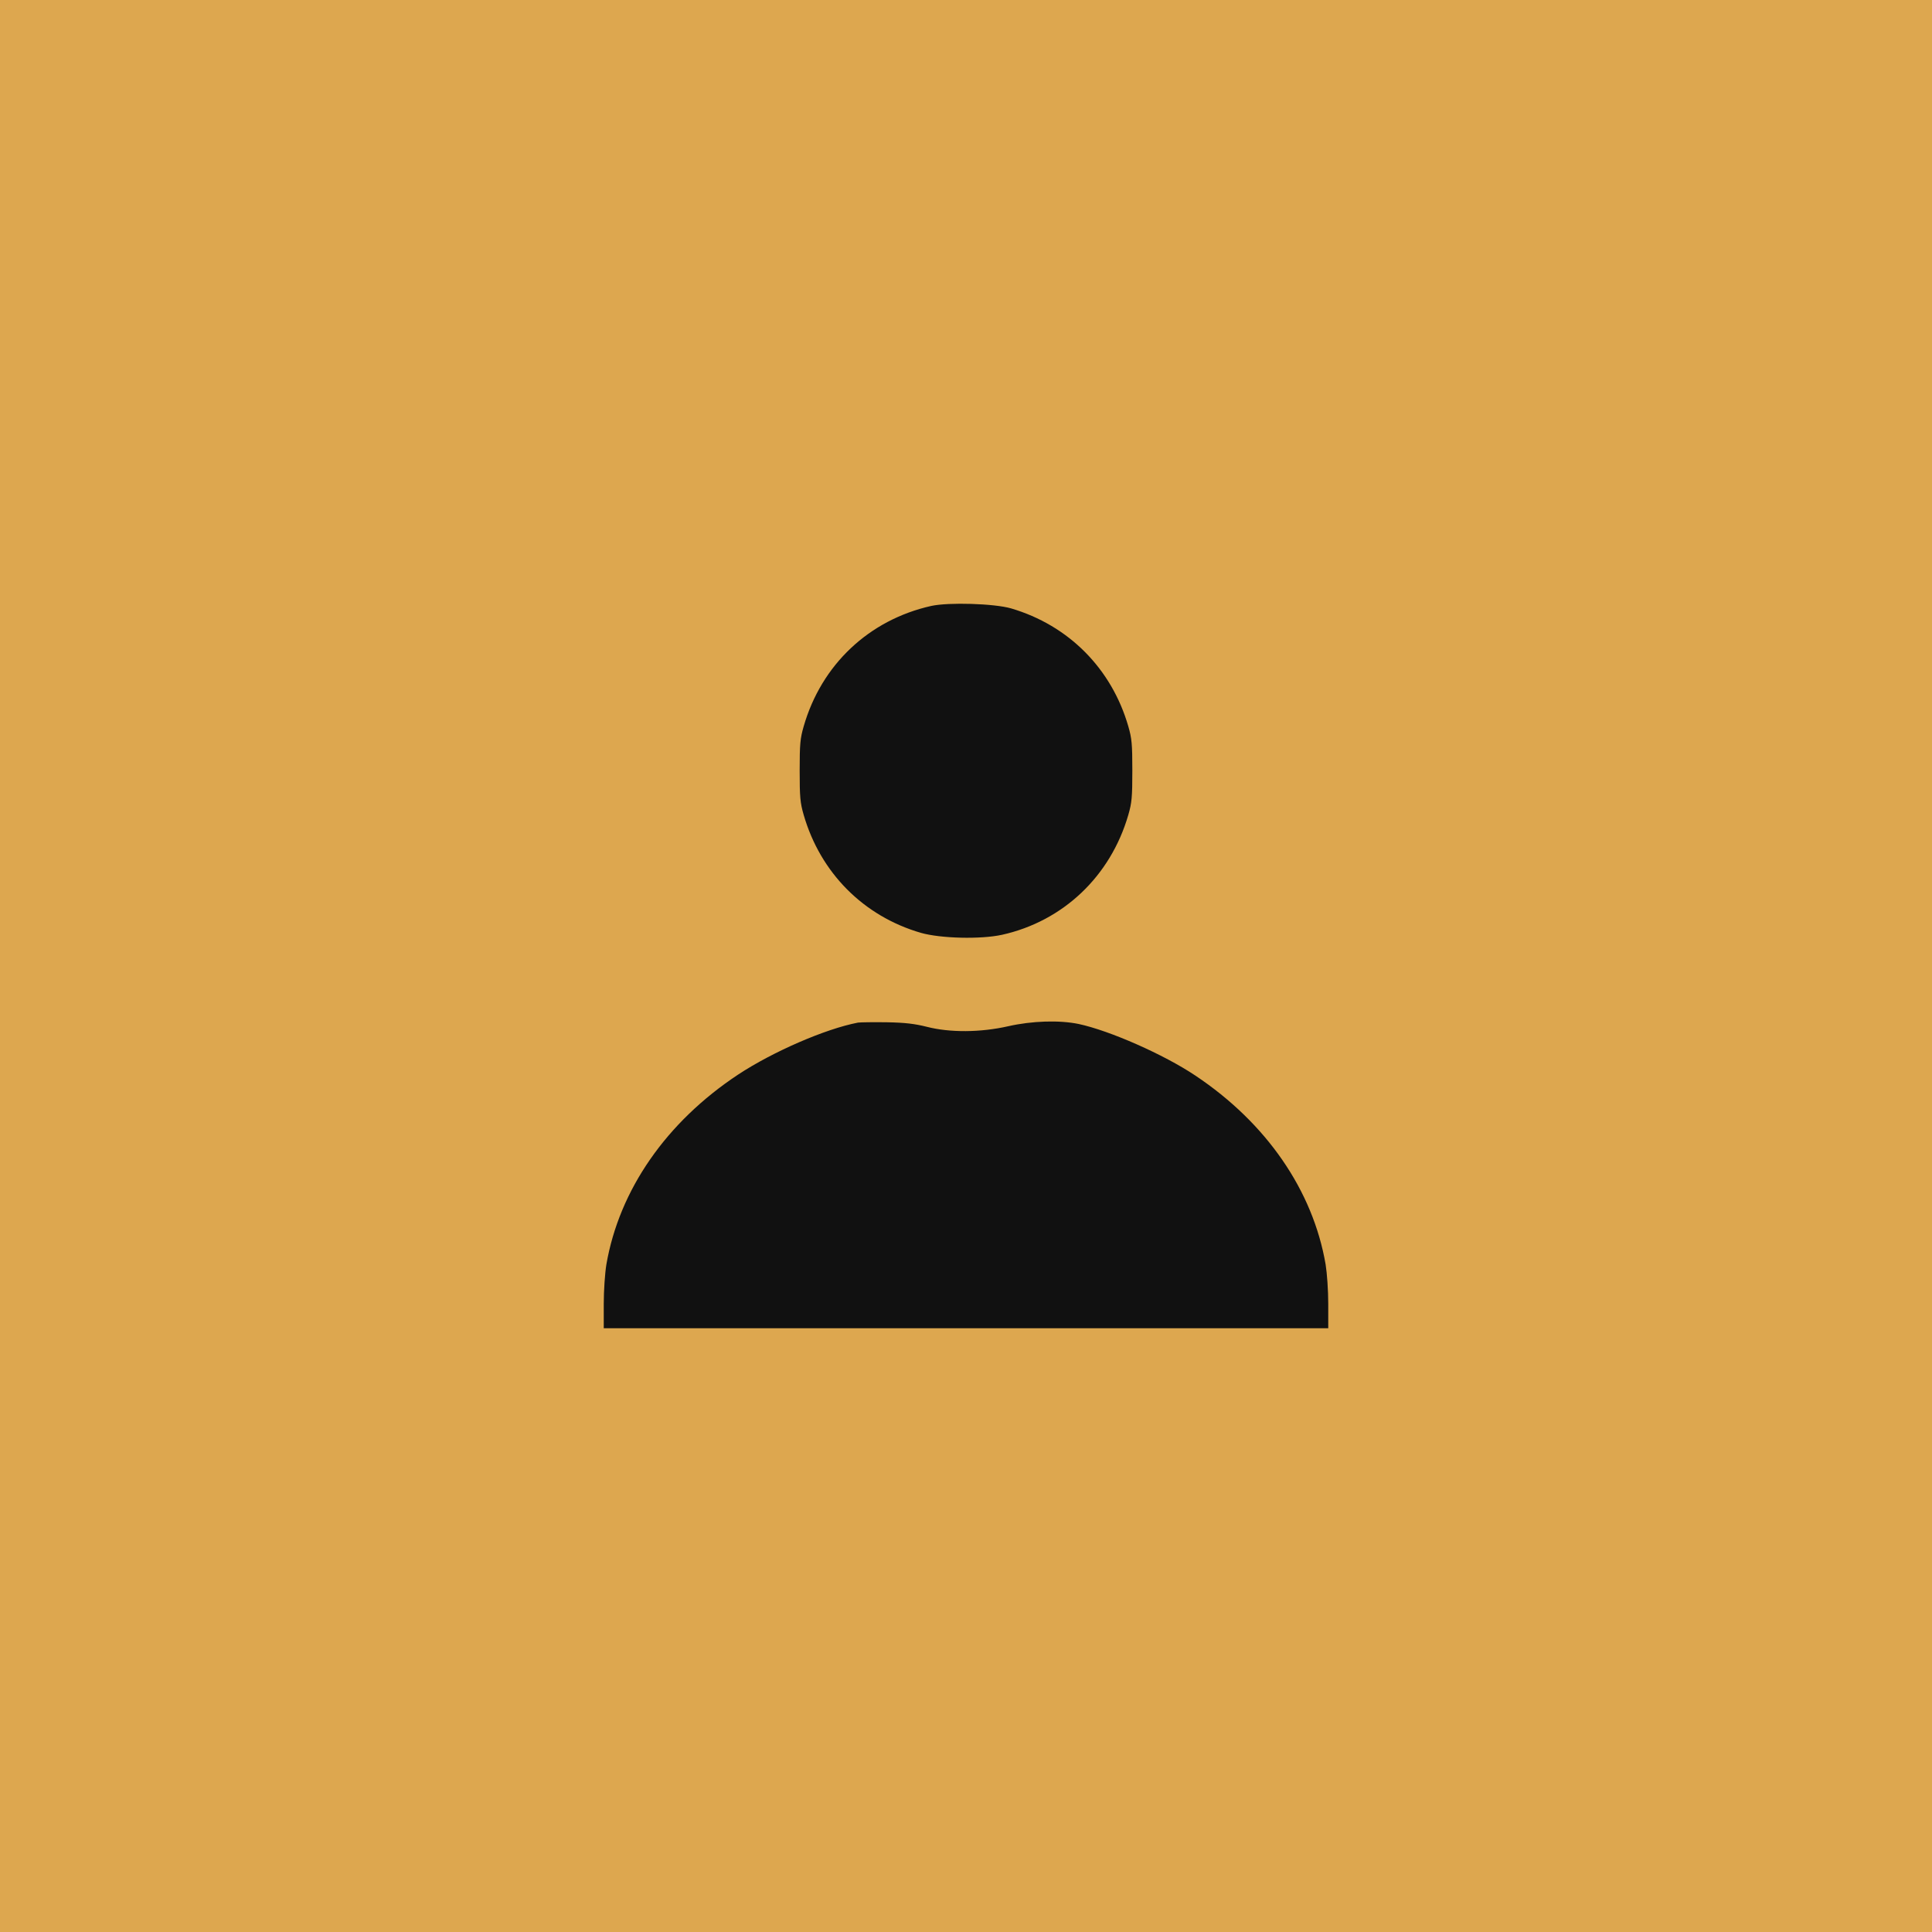 <svg width="64" height="64" viewBox="0 0 64 64" fill="none" xmlns="http://www.w3.org/2000/svg">
<g id="Button Account">
<path id="Rectangle 36" d="M0 0H64V64H0V0Z" fill="#DDA74F"/>
<g id="Account Icon">
<path id="Vector" d="M30.846 20.073C28.786 20.535 27.211 22.018 26.623 24.062C26.508 24.46 26.49 24.645 26.49 25.528C26.49 26.411 26.508 26.596 26.623 26.994C27.177 28.911 28.602 30.348 30.506 30.902C31.157 31.087 32.479 31.122 33.194 30.966C35.219 30.515 36.788 29.026 37.377 26.994C37.492 26.596 37.51 26.411 37.51 25.528C37.51 24.645 37.492 24.46 37.377 24.062C36.823 22.145 35.398 20.714 33.494 20.154C32.934 19.992 31.423 19.946 30.846 20.073Z" fill="#111111"/>
<path id="Vector_2" d="M28.423 33.875C27.338 34.083 25.602 34.839 24.454 35.595C22.071 37.171 20.514 39.417 20.087 41.887C20.04 42.176 20 42.747 20 43.198V44H32H44V43.198C44 42.747 43.96 42.176 43.913 41.887C43.492 39.434 41.952 37.2 39.598 35.63C38.554 34.931 36.76 34.141 35.733 33.921C35.087 33.788 34.187 33.817 33.396 33.996C32.479 34.204 31.463 34.21 30.702 34.014C30.304 33.915 29.992 33.875 29.375 33.864C28.931 33.858 28.504 33.864 28.423 33.875Z" fill="#111111"/>
</g>
</g>
</svg>
